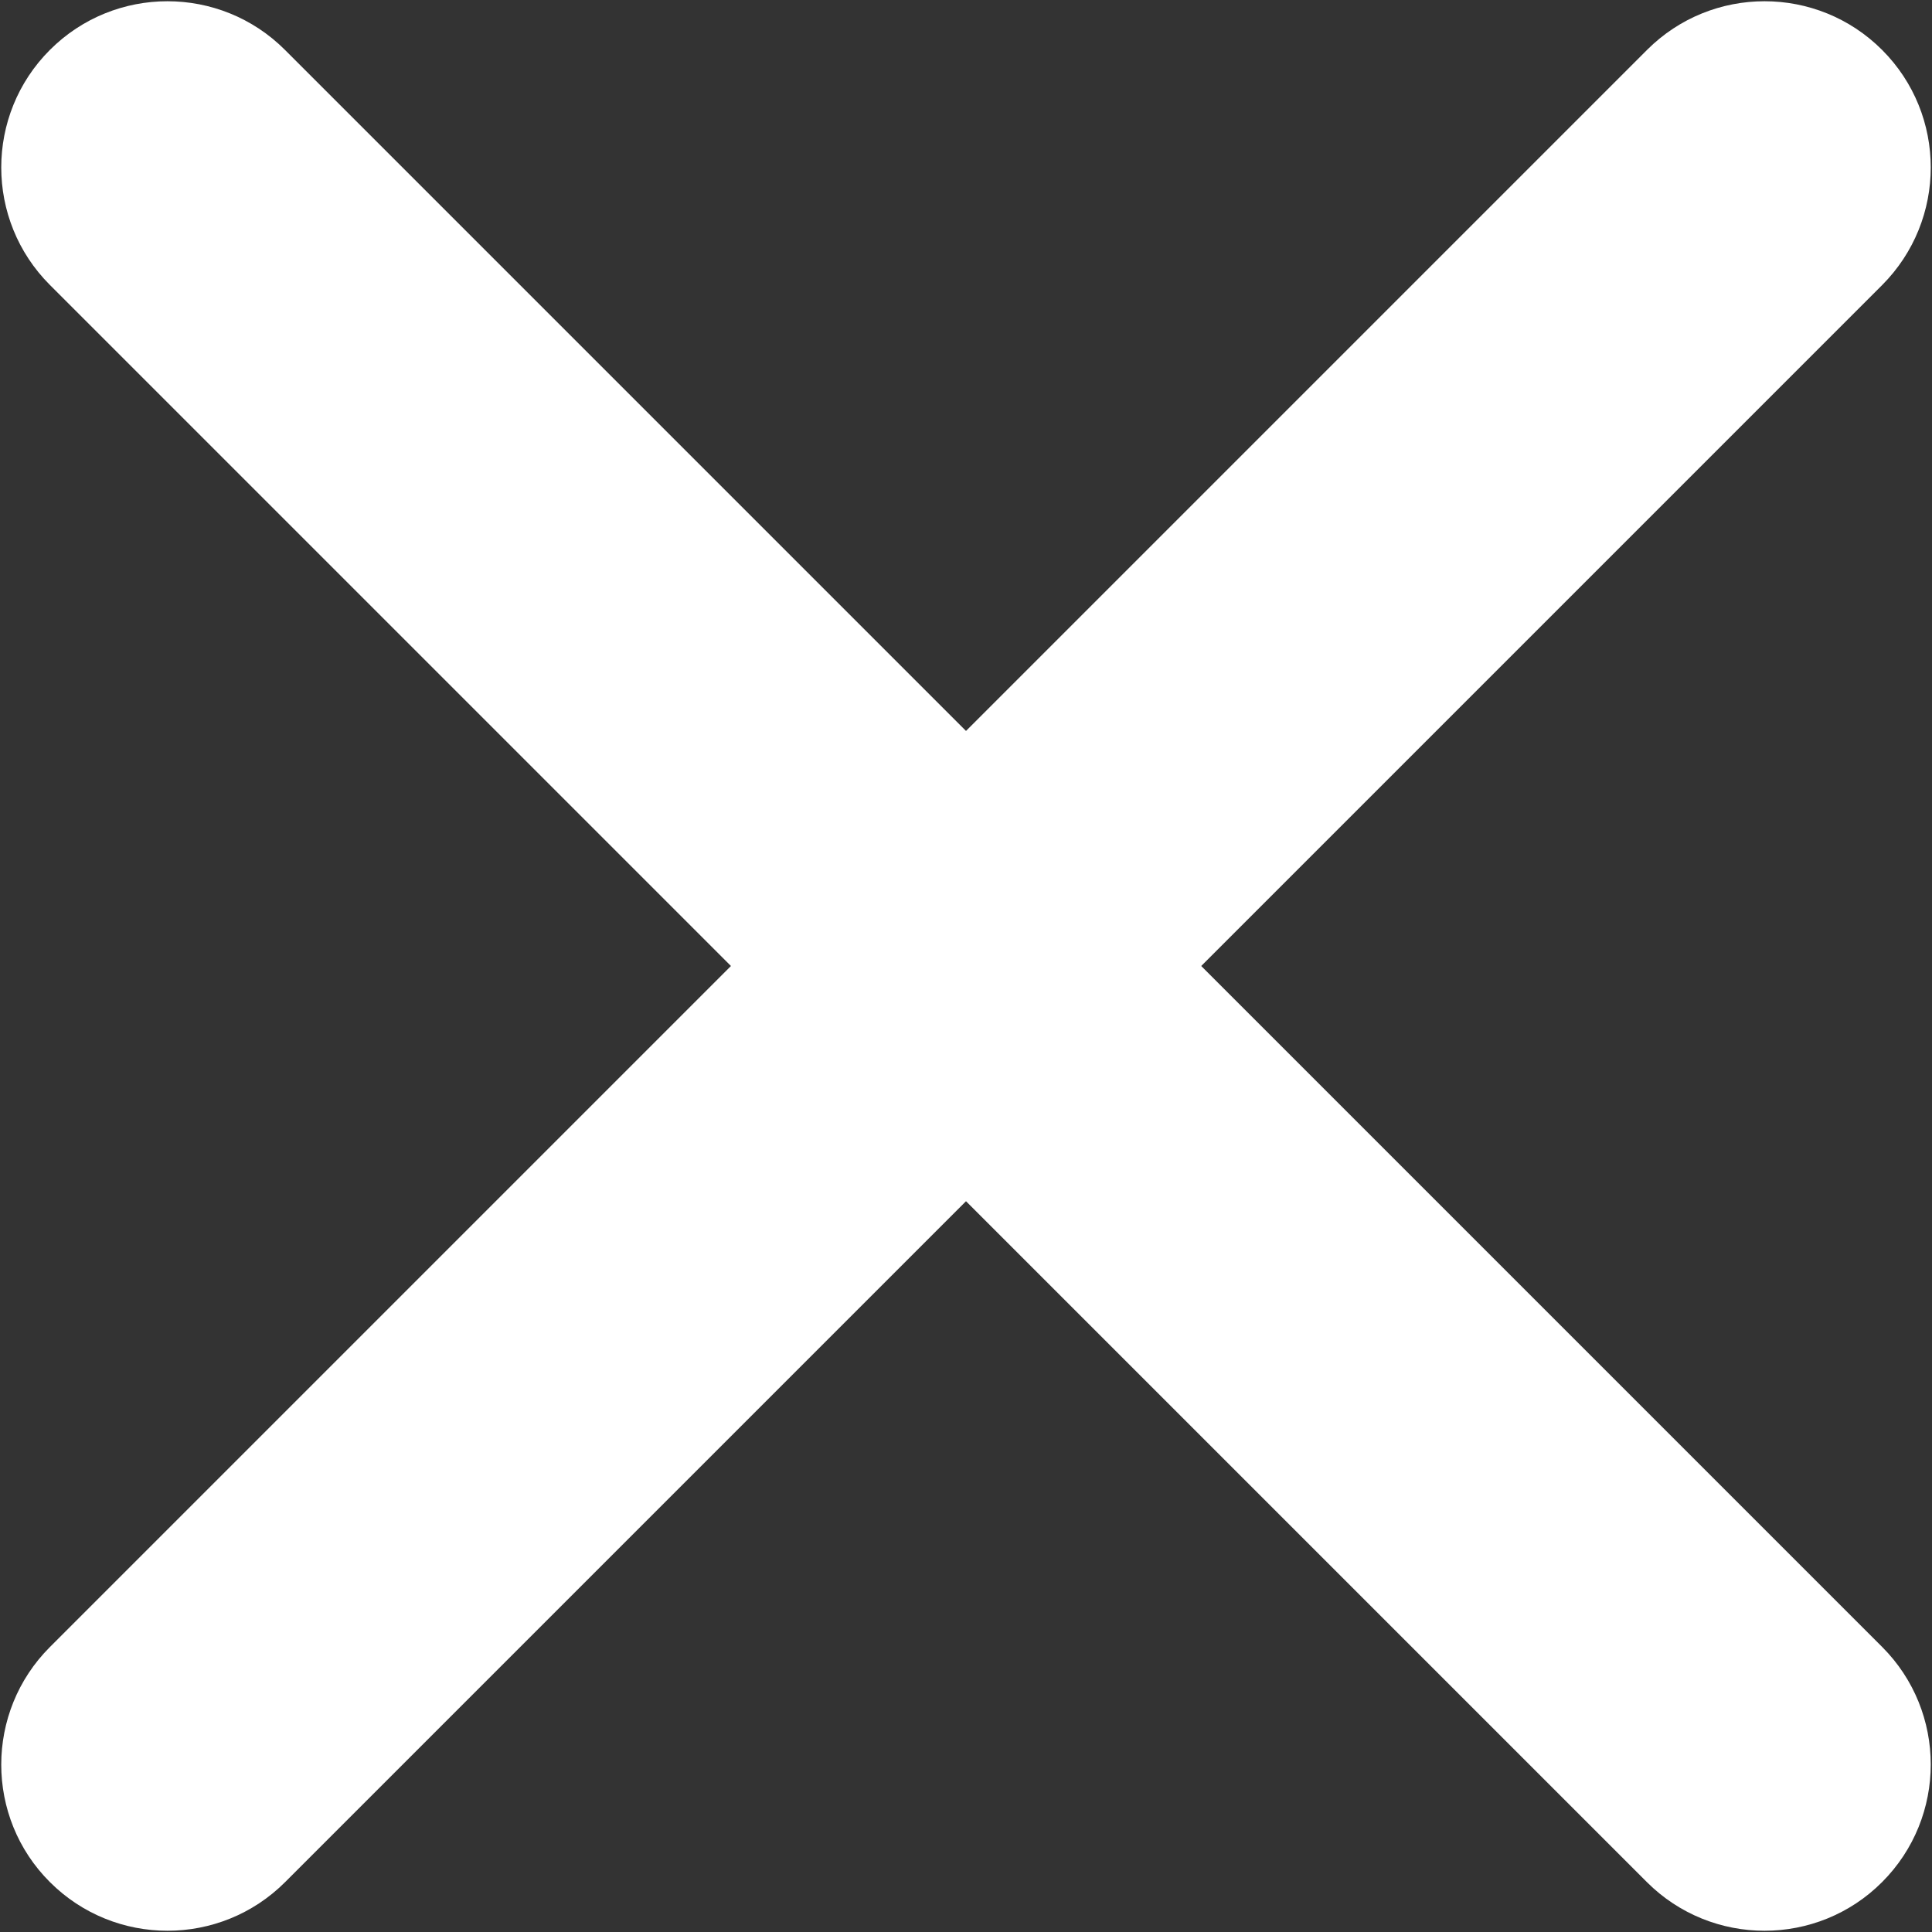 <?xml version="1.0" encoding="utf-8"?>
<!-- Generator: Adobe Illustrator 16.0.0, SVG Export Plug-In . SVG Version: 6.00 Build 0)  -->
<!DOCTYPE svg PUBLIC "-//W3C//DTD SVG 1.1//EN" "http://www.w3.org/Graphics/SVG/1.1/DTD/svg11.dtd">
<svg version="1.1" id="Layer_1" xmlns="http://www.w3.org/2000/svg" xmlns:xlink="http://www.w3.org/1999/xlink" x="0px" y="0px"
	 width="12px" height="12px" viewBox="0 0 12 12" enable-background="new 0 0 12 12" xml:space="preserve">
<rect x="0" y="0" width="12" height="12" fill="#333333" stroke="none"/>
<path fill-rule="evenodd" clip-rule="evenodd" fill="#FFFFFF" d="M7.461,6l4.229-4.229c0.403-0.404,0.403-1.058,0-1.461
	s-1.057-0.403-1.46,0L6,4.54L1.77,0.31c-0.403-0.403-1.057-0.403-1.46,0s-0.403,1.057,0,1.46L4.54,6l-4.23,4.23
	c-0.403,0.403-0.403,1.058,0,1.46c0.403,0.403,1.058,0.403,1.461,0L6,7.461l4.229,4.229c0.403,0.403,1.059,0.403,1.461,0
	c0.403-0.403,0.403-1.058,0-1.461L7.461,6z"/>
</svg>
